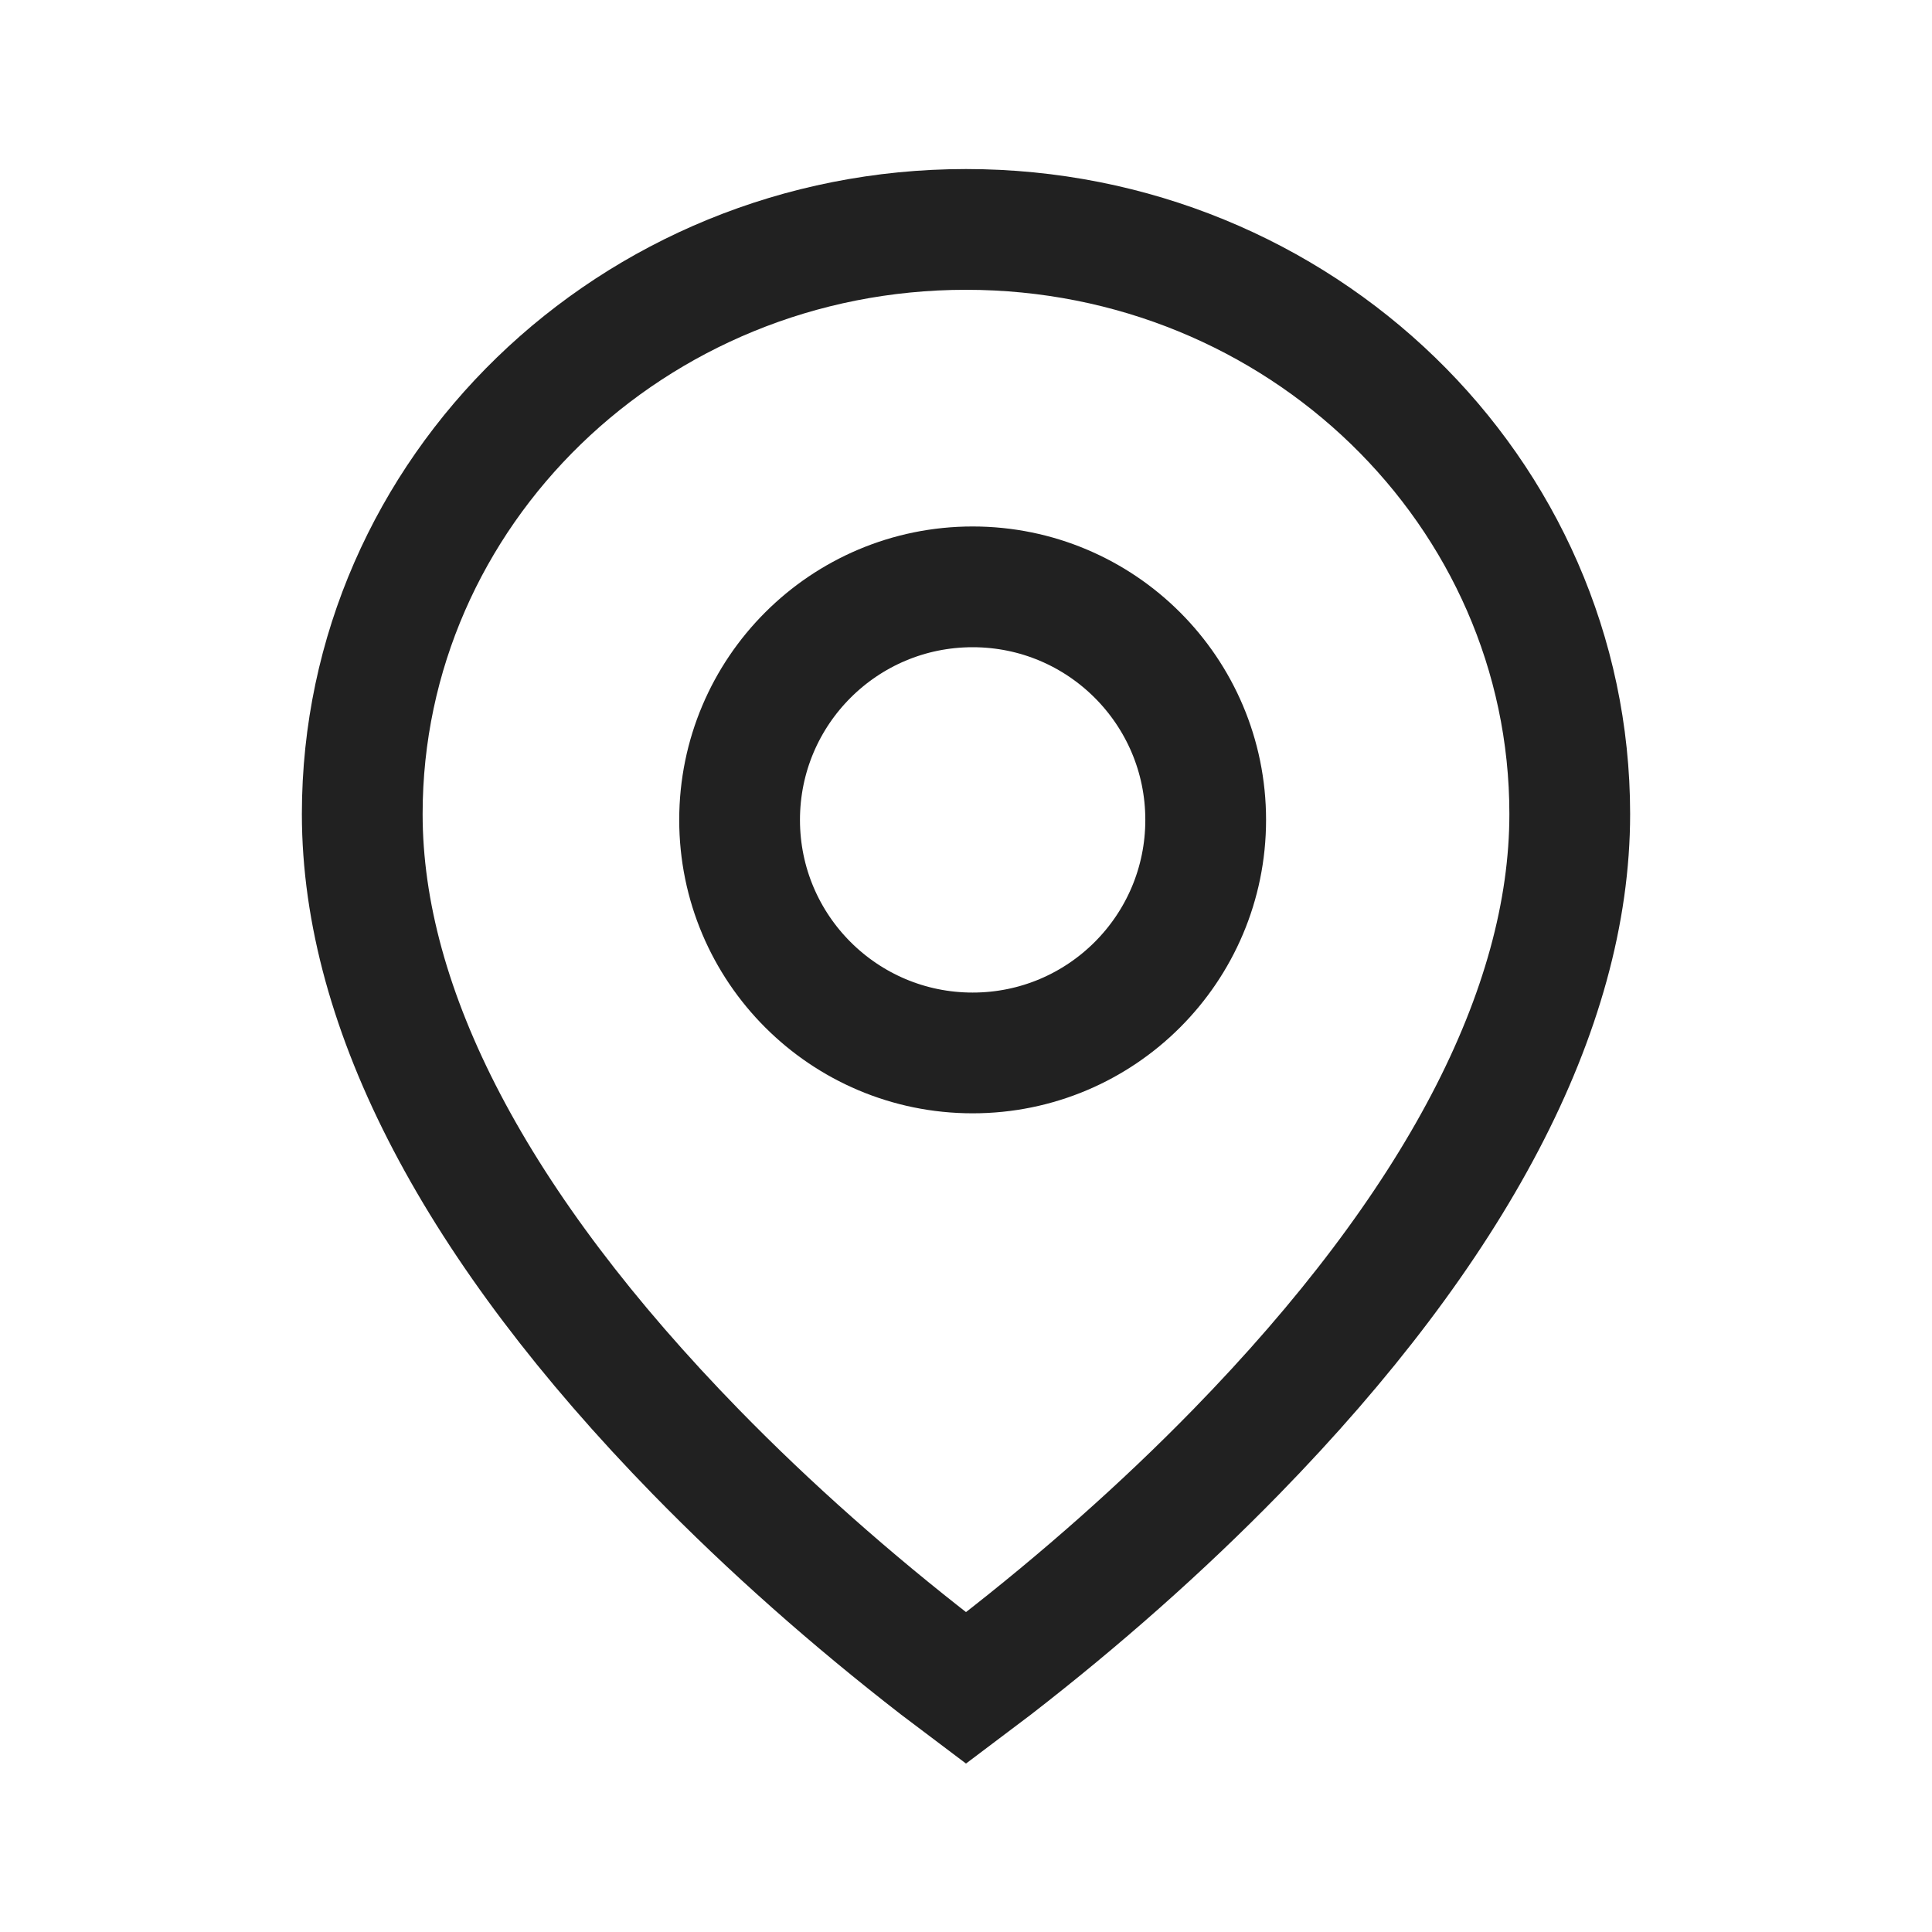 <?xml version="1.0" encoding="UTF-8"?>
<svg width="16px" height="16px" viewBox="0 0 16 16" version="1.1" xmlns="http://www.w3.org/2000/svg" xmlns:xlink="http://www.w3.org/1999/xlink">
    <!-- Generator: Sketch 50.2 (55047) - http://www.bohemiancoding.com/sketch -->
    <title>icon/detail_location_16</title>
    <desc>Created with Sketch.</desc>
    <defs></defs>
    <g id="icon/detail_location_16" stroke="none" stroke-width="1" fill="none" fill-rule="evenodd">
        <g id="icon" transform="translate(2.5, 1.4)" stroke="#212121">
            <path d="M5.5,12.58 C5.576,12.523 5.654,12.463 5.733,12.403 C6.448,11.849 7.126,11.25 7.737,10.624 C9.55,8.766 10.5,6.965 10.5,5.341 C10.5,2.671 8.265,0.5 5.5,0.5 C2.735,0.5 0.5,2.671 0.5,5.341 C0.5,6.965 1.45,8.766 3.263,10.624 C3.874,11.25 4.552,11.849 5.267,12.403 C5.346,12.463 5.424,12.523 5.5,12.58 Z M5.555,7.32 C4.489,7.32 3.625,6.456 3.625,5.39 C3.625,4.324 4.489,3.46 5.555,3.46 C6.621,3.46 7.485,4.324 7.485,5.39 C7.485,6.456 6.621,7.32 5.555,7.32 Z" id="shape"></path>
        </g>
    </g>
</svg>